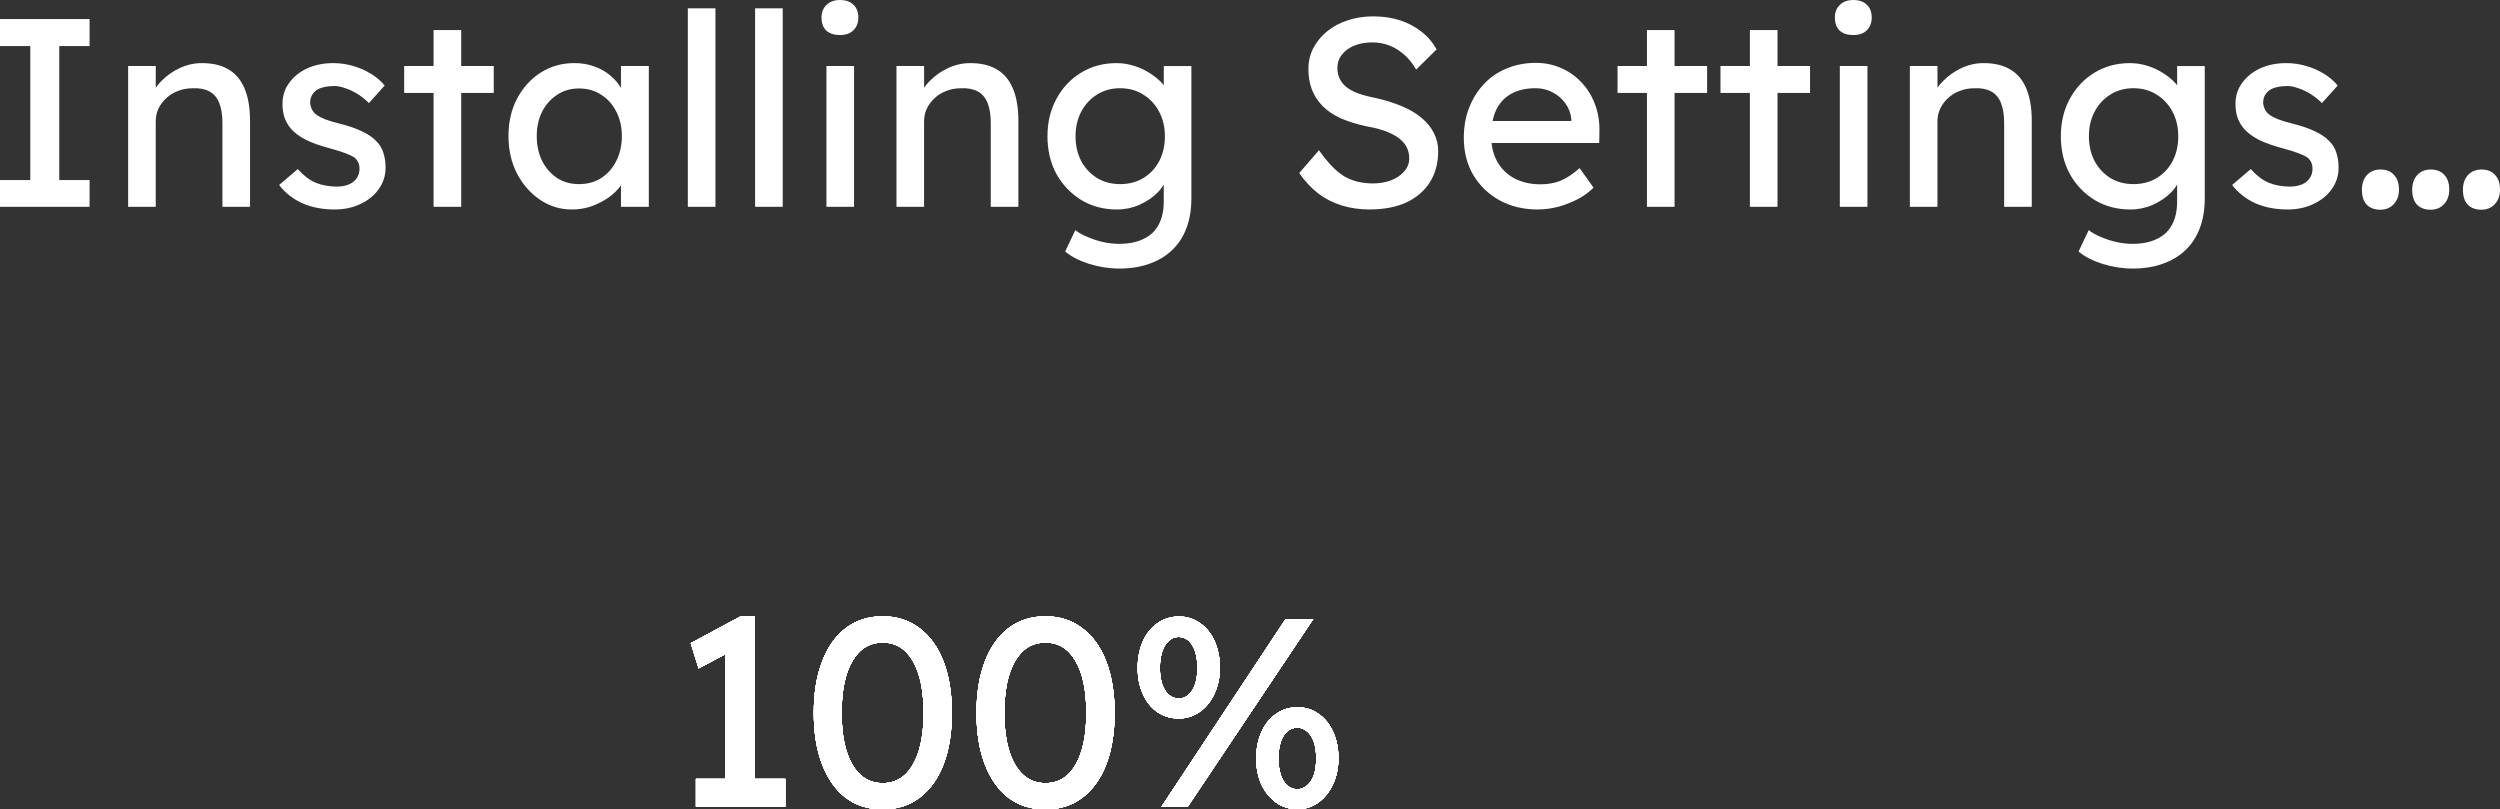 <svg version="1.1" xmlns="http://www.w3.org/2000/svg" xmlns:xlink="http://www.w3.org/1999/xlink" width="173.975" height="56.326" viewBox="0,0,173.975,56.326"><rect x="0" y="0" width="173.975" height="56.326" fill="#333333" stroke="none"/><g transform="translate(-153.013,-170.656)"><g data-paper-data="{&quot;isPaintingLayer&quot;:true}" fill="#ffffff" fill-rule="nonzero" stroke="none" stroke-width="1" stroke-linecap="square" stroke-linejoin="miter" stroke-miterlimit="10" stroke-dasharray="" stroke-dashoffset="0" style="mix-blend-mode: normal"><path d=""/><path d=""/><path d=""/><path d=""/><path d=""/><path d=""/><path d=""/><path d=""/><path d="M153.013,185.047v-1.859h2.109v-9.328h-2.109v-1.875h6.234v1.875h-2.109v9.328h2.109v1.859zM161.93,185.047v-9.797h1.922v2.016l-0.344,0.219c0.125,-0.427 0.37,-0.823 0.734,-1.188c0.365,-0.375 0.792,-0.677 1.281,-0.906c0.5,-0.229 1.01,-0.344 1.531,-0.344c0.75,0 1.37,0.146 1.859,0.438c0.5,0.292 0.875,0.74 1.125,1.344c0.25,0.594 0.375,1.344 0.375,2.25v5.969h-1.922v-5.844c0,-0.552 -0.073,-1.01 -0.219,-1.375c-0.146,-0.375 -0.375,-0.646 -0.688,-0.812c-0.312,-0.167 -0.698,-0.24 -1.156,-0.219c-0.375,0 -0.719,0.062 -1.031,0.188c-0.312,0.115 -0.583,0.281 -0.812,0.5c-0.229,0.208 -0.411,0.453 -0.547,0.734c-0.125,0.271 -0.188,0.568 -0.188,0.891v5.938h-0.953c-0.156,0 -0.318,0 -0.484,0c-0.167,0 -0.328,0 -0.484,0zM176.297,185.234c-0.823,0 -1.562,-0.141 -2.219,-0.422c-0.656,-0.292 -1.203,-0.719 -1.641,-1.281l1.297,-1.109c0.375,0.427 0.781,0.74 1.219,0.938c0.448,0.188 0.953,0.281 1.516,0.281c0.219,0 0.422,-0.026 0.609,-0.078c0.198,-0.052 0.37,-0.135 0.516,-0.25c0.146,-0.115 0.255,-0.25 0.328,-0.406c0.073,-0.156 0.109,-0.328 0.109,-0.516c0,-0.323 -0.12,-0.583 -0.359,-0.781c-0.125,-0.083 -0.323,-0.177 -0.594,-0.281c-0.26,-0.104 -0.604,-0.214 -1.031,-0.328c-0.719,-0.188 -1.307,-0.396 -1.766,-0.625c-0.458,-0.24 -0.812,-0.51 -1.062,-0.812c-0.188,-0.24 -0.328,-0.495 -0.422,-0.766c-0.083,-0.281 -0.125,-0.594 -0.125,-0.938c0,-0.406 0.089,-0.781 0.266,-1.125c0.188,-0.344 0.438,-0.641 0.75,-0.891c0.323,-0.26 0.698,-0.458 1.125,-0.594c0.427,-0.135 0.885,-0.203 1.375,-0.203c0.458,0 0.911,0.062 1.359,0.188c0.458,0.125 0.88,0.307 1.266,0.547c0.385,0.229 0.708,0.505 0.969,0.828l-1.094,1.219c-0.24,-0.24 -0.5,-0.448 -0.781,-0.625c-0.281,-0.177 -0.568,-0.312 -0.859,-0.406c-0.281,-0.104 -0.536,-0.156 -0.766,-0.156c-0.26,0 -0.5,0.026 -0.719,0.078c-0.208,0.042 -0.385,0.115 -0.531,0.219c-0.135,0.094 -0.245,0.219 -0.328,0.375c-0.073,0.146 -0.109,0.312 -0.109,0.5c0.01,0.156 0.052,0.307 0.125,0.453c0.073,0.146 0.172,0.266 0.297,0.359c0.135,0.104 0.339,0.214 0.609,0.328c0.271,0.104 0.62,0.208 1.047,0.312c0.615,0.156 1.125,0.333 1.531,0.531c0.406,0.188 0.729,0.406 0.969,0.656c0.25,0.24 0.422,0.516 0.516,0.828c0.104,0.312 0.156,0.661 0.156,1.047c0,0.552 -0.161,1.052 -0.484,1.5c-0.312,0.438 -0.74,0.781 -1.281,1.031c-0.531,0.25 -1.125,0.375 -1.781,0.375zM183.186,185.047v-12.297h1.922v12.297zM181.139,177.125v-1.875h6.234v1.875zM192.804,185.234c-0.802,0 -1.536,-0.224 -2.203,-0.672c-0.667,-0.448 -1.203,-1.057 -1.609,-1.828c-0.396,-0.771 -0.594,-1.641 -0.594,-2.609c0,-0.99 0.203,-1.865 0.609,-2.625c0.406,-0.76 0.953,-1.359 1.641,-1.797c0.698,-0.438 1.474,-0.656 2.328,-0.656c0.51,0 0.974,0.078 1.391,0.234c0.427,0.146 0.797,0.354 1.109,0.625c0.323,0.26 0.583,0.568 0.781,0.922c0.208,0.344 0.339,0.714 0.391,1.109l-0.422,-0.141v-2.547h1.938v9.797h-1.938v-2.328l0.438,-0.141c-0.073,0.344 -0.224,0.677 -0.453,1c-0.229,0.312 -0.521,0.594 -0.875,0.844c-0.354,0.24 -0.745,0.438 -1.172,0.594c-0.427,0.146 -0.88,0.219 -1.359,0.219zM193.304,183.469c0.594,0 1.109,-0.141 1.547,-0.422c0.448,-0.292 0.797,-0.688 1.047,-1.188c0.26,-0.51 0.391,-1.089 0.391,-1.734c0,-0.635 -0.13,-1.203 -0.391,-1.703c-0.25,-0.5 -0.599,-0.891 -1.047,-1.172c-0.438,-0.292 -0.953,-0.438 -1.547,-0.438c-0.573,0 -1.078,0.146 -1.516,0.438c-0.438,0.281 -0.786,0.672 -1.047,1.172c-0.25,0.5 -0.375,1.068 -0.375,1.703c0,0.646 0.125,1.224 0.375,1.734c0.26,0.5 0.609,0.896 1.047,1.188c0.438,0.281 0.943,0.422 1.516,0.422zM200.879,185.047v-13.812h1.922v13.812zM205.561,185.047v-13.812h1.922v13.812zM210.525,185.047v-9.797h1.922v9.797zM211.463,173.094c-0.406,0 -0.724,-0.104 -0.953,-0.312c-0.219,-0.219 -0.328,-0.521 -0.328,-0.906c0,-0.365 0.115,-0.656 0.344,-0.875c0.229,-0.229 0.542,-0.344 0.938,-0.344c0.406,0 0.719,0.109 0.938,0.328c0.229,0.208 0.344,0.505 0.344,0.891c0,0.365 -0.115,0.661 -0.344,0.891c-0.229,0.219 -0.542,0.328 -0.938,0.328zM215.399,185.047v-9.797h1.922v2.016l-0.344,0.219c0.125,-0.427 0.37,-0.823 0.734,-1.188c0.365,-0.375 0.792,-0.677 1.281,-0.906c0.5,-0.229 1.01,-0.344 1.531,-0.344c0.75,0 1.37,0.146 1.859,0.438c0.5,0.292 0.875,0.74 1.125,1.344c0.25,0.594 0.375,1.344 0.375,2.25v5.969h-1.922v-5.844c0,-0.552 -0.073,-1.01 -0.219,-1.375c-0.146,-0.375 -0.375,-0.646 -0.688,-0.812c-0.312,-0.167 -0.698,-0.24 -1.156,-0.219c-0.375,0 -0.719,0.062 -1.031,0.188c-0.312,0.115 -0.583,0.281 -0.812,0.5c-0.229,0.208 -0.411,0.453 -0.547,0.734c-0.125,0.271 -0.188,0.568 -0.188,0.891v5.938h-0.953c-0.156,0 -0.318,0 -0.484,0c-0.167,0 -0.328,0 -0.484,0zM230.89,189.344c-0.698,0 -1.396,-0.109 -2.094,-0.328c-0.688,-0.219 -1.24,-0.505 -1.656,-0.859l0.703,-1.484c0.25,0.188 0.542,0.349 0.875,0.484c0.333,0.146 0.688,0.26 1.062,0.344c0.375,0.083 0.745,0.125 1.109,0.125c0.677,0 1.245,-0.115 1.703,-0.344c0.469,-0.219 0.818,-0.547 1.047,-0.984c0.24,-0.438 0.359,-0.979 0.359,-1.625v-1.875l0.203,0.125c-0.062,0.385 -0.266,0.755 -0.609,1.109c-0.344,0.354 -0.771,0.646 -1.281,0.875c-0.5,0.219 -1.021,0.328 -1.562,0.328c-0.927,0 -1.755,-0.219 -2.484,-0.656c-0.729,-0.448 -1.307,-1.052 -1.734,-1.812c-0.417,-0.771 -0.625,-1.646 -0.625,-2.625c0,-0.979 0.208,-1.849 0.625,-2.609c0.417,-0.771 0.984,-1.375 1.703,-1.812c0.729,-0.448 1.552,-0.672 2.469,-0.672c0.365,0 0.719,0.047 1.062,0.141c0.354,0.094 0.682,0.224 0.984,0.391c0.302,0.167 0.568,0.349 0.797,0.547c0.24,0.198 0.432,0.411 0.578,0.641c0.156,0.219 0.25,0.427 0.281,0.625l-0.406,0.156v-2.297h1.922v9.203c0,0.781 -0.115,1.474 -0.344,2.078c-0.229,0.604 -0.562,1.115 -1,1.531c-0.438,0.417 -0.969,0.734 -1.594,0.953c-0.615,0.219 -1.312,0.328 -2.094,0.328zM230.953,183.469c0.615,0 1.156,-0.141 1.625,-0.422c0.479,-0.292 0.849,-0.688 1.109,-1.188c0.26,-0.5 0.391,-1.073 0.391,-1.719c0,-0.646 -0.135,-1.219 -0.406,-1.719c-0.271,-0.51 -0.641,-0.906 -1.109,-1.188c-0.458,-0.292 -0.995,-0.438 -1.609,-0.438c-0.594,0 -1.125,0.146 -1.594,0.438c-0.469,0.292 -0.839,0.693 -1.109,1.203c-0.26,0.5 -0.391,1.068 -0.391,1.703c0,0.635 0.13,1.208 0.391,1.719c0.271,0.5 0.641,0.896 1.109,1.188c0.469,0.281 1,0.422 1.594,0.422zM248.347,185.234c-0.708,0 -1.365,-0.094 -1.969,-0.281c-0.604,-0.188 -1.151,-0.469 -1.641,-0.844c-0.49,-0.385 -0.927,-0.854 -1.312,-1.406l1.375,-1.594c0.615,0.875 1.198,1.479 1.75,1.812c0.562,0.333 1.229,0.5 2,0.5c0.469,0 0.896,-0.073 1.281,-0.219c0.385,-0.156 0.688,-0.365 0.906,-0.625c0.229,-0.26 0.344,-0.557 0.344,-0.891c0,-0.219 -0.036,-0.427 -0.109,-0.625c-0.073,-0.208 -0.188,-0.391 -0.344,-0.547c-0.156,-0.167 -0.354,-0.318 -0.594,-0.453c-0.24,-0.135 -0.521,-0.255 -0.844,-0.359c-0.323,-0.104 -0.698,-0.193 -1.125,-0.266c-0.667,-0.146 -1.25,-0.328 -1.75,-0.547c-0.5,-0.229 -0.917,-0.51 -1.25,-0.844c-0.333,-0.333 -0.583,-0.714 -0.75,-1.141c-0.167,-0.427 -0.25,-0.911 -0.25,-1.453c0,-0.521 0.115,-1.005 0.344,-1.453c0.24,-0.448 0.557,-0.833 0.953,-1.156c0.406,-0.333 0.88,-0.589 1.422,-0.766c0.552,-0.188 1.146,-0.281 1.781,-0.281c0.677,0 1.292,0.089 1.844,0.266c0.562,0.177 1.062,0.438 1.5,0.781c0.438,0.333 0.797,0.75 1.078,1.25l-1.422,1.406c-0.24,-0.417 -0.516,-0.76 -0.828,-1.031c-0.312,-0.281 -0.656,-0.495 -1.031,-0.641c-0.375,-0.146 -0.771,-0.219 -1.188,-0.219c-0.49,0 -0.917,0.078 -1.281,0.234c-0.354,0.146 -0.635,0.354 -0.844,0.625c-0.208,0.26 -0.312,0.573 -0.312,0.938c0,0.26 0.052,0.5 0.156,0.719c0.104,0.219 0.255,0.411 0.453,0.578c0.208,0.167 0.484,0.318 0.828,0.453c0.354,0.125 0.771,0.234 1.25,0.328c0.688,0.156 1.297,0.349 1.828,0.578c0.542,0.229 0.995,0.5 1.359,0.812c0.375,0.312 0.656,0.661 0.844,1.047c0.198,0.385 0.297,0.802 0.297,1.25c0,0.833 -0.193,1.557 -0.578,2.172c-0.385,0.604 -0.932,1.073 -1.641,1.406c-0.708,0.323 -1.552,0.484 -2.531,0.484zM260.035,185.234c-1,0 -1.891,-0.214 -2.672,-0.641c-0.771,-0.427 -1.38,-1.016 -1.828,-1.766c-0.438,-0.75 -0.656,-1.609 -0.656,-2.578c0,-0.771 0.125,-1.474 0.375,-2.109c0.25,-0.635 0.594,-1.182 1.031,-1.641c0.438,-0.469 0.964,-0.828 1.578,-1.078c0.625,-0.26 1.297,-0.391 2.016,-0.391c0.635,0 1.224,0.12 1.766,0.359c0.552,0.24 1.026,0.573 1.422,1c0.406,0.427 0.719,0.932 0.938,1.516c0.219,0.573 0.323,1.198 0.312,1.875l-0.016,0.828h-8l-0.438,-1.531h6.766l-0.266,0.312v-0.438c-0.042,-0.417 -0.182,-0.786 -0.422,-1.109c-0.229,-0.323 -0.526,-0.578 -0.891,-0.766c-0.365,-0.188 -0.755,-0.281 -1.172,-0.281c-0.677,0 -1.245,0.13 -1.703,0.391c-0.458,0.25 -0.807,0.625 -1.047,1.125c-0.229,0.49 -0.344,1.094 -0.344,1.812c0,0.677 0.141,1.271 0.422,1.781c0.281,0.5 0.682,0.891 1.203,1.172c0.531,0.271 1.135,0.406 1.812,0.406c0.49,0 0.943,-0.078 1.359,-0.234c0.417,-0.167 0.87,-0.464 1.359,-0.891l0.969,1.359c-0.302,0.302 -0.667,0.568 -1.094,0.797c-0.427,0.219 -0.88,0.396 -1.359,0.531c-0.479,0.125 -0.953,0.188 -1.422,0.188zM267.624,185.047v-12.297h1.922v12.297zM265.577,177.125v-1.875h6.234v1.875zM274.788,185.047v-12.297h1.922v12.297zM272.741,177.125v-1.875h6.234v1.875zM281.046,185.047v-9.797h1.922v9.797zM281.983,173.094c-0.406,0 -0.724,-0.104 -0.953,-0.312c-0.219,-0.219 -0.328,-0.521 -0.328,-0.906c0,-0.365 0.115,-0.656 0.344,-0.875c0.229,-0.229 0.542,-0.344 0.938,-0.344c0.406,0 0.719,0.109 0.938,0.328c0.229,0.208 0.344,0.505 0.344,0.891c0,0.365 -0.115,0.661 -0.344,0.891c-0.229,0.219 -0.542,0.328 -0.938,0.328zM285.92,185.047v-9.797h1.922v2.016l-0.344,0.219c0.125,-0.427 0.37,-0.823 0.734,-1.188c0.365,-0.375 0.792,-0.677 1.281,-0.906c0.5,-0.229 1.01,-0.344 1.531,-0.344c0.75,0 1.37,0.146 1.859,0.438c0.5,0.292 0.875,0.74 1.125,1.344c0.25,0.594 0.375,1.344 0.375,2.25v5.969h-1.922v-5.844c0,-0.552 -0.073,-1.01 -0.219,-1.375c-0.146,-0.375 -0.375,-0.646 -0.688,-0.812c-0.312,-0.167 -0.698,-0.24 -1.156,-0.219c-0.375,0 -0.719,0.062 -1.031,0.188c-0.312,0.115 -0.583,0.281 -0.812,0.5c-0.229,0.208 -0.411,0.453 -0.547,0.734c-0.125,0.271 -0.188,0.568 -0.188,0.891v5.938h-0.953c-0.156,0 -0.318,0 -0.484,0c-0.167,0 -0.328,0 -0.484,0zM301.411,189.344c-0.698,0 -1.396,-0.109 -2.094,-0.328c-0.688,-0.219 -1.24,-0.505 -1.656,-0.859l0.703,-1.484c0.25,0.188 0.542,0.349 0.875,0.484c0.333,0.146 0.688,0.26 1.062,0.344c0.375,0.083 0.745,0.125 1.109,0.125c0.677,0 1.245,-0.115 1.703,-0.344c0.469,-0.219 0.818,-0.547 1.047,-0.984c0.24,-0.438 0.359,-0.979 0.359,-1.625v-1.875l0.203,0.125c-0.062,0.385 -0.266,0.755 -0.609,1.109c-0.344,0.354 -0.771,0.646 -1.281,0.875c-0.5,0.219 -1.021,0.328 -1.562,0.328c-0.927,0 -1.755,-0.219 -2.484,-0.656c-0.729,-0.448 -1.307,-1.052 -1.734,-1.812c-0.417,-0.771 -0.625,-1.646 -0.625,-2.625c0,-0.979 0.208,-1.849 0.625,-2.609c0.417,-0.771 0.984,-1.375 1.703,-1.812c0.729,-0.448 1.552,-0.672 2.469,-0.672c0.365,0 0.719,0.047 1.062,0.141c0.354,0.094 0.682,0.224 0.984,0.391c0.302,0.167 0.568,0.349 0.797,0.547c0.24,0.198 0.432,0.411 0.578,0.641c0.156,0.219 0.25,0.427 0.281,0.625l-0.406,0.156v-2.297h1.922v9.203c0,0.781 -0.115,1.474 -0.344,2.078c-0.229,0.604 -0.562,1.115 -1,1.531c-0.438,0.417 -0.969,0.734 -1.594,0.953c-0.615,0.219 -1.312,0.328 -2.094,0.328zM301.473,183.469c0.615,0 1.156,-0.141 1.625,-0.422c0.479,-0.292 0.849,-0.688 1.109,-1.188c0.26,-0.5 0.391,-1.073 0.391,-1.719c0,-0.646 -0.135,-1.219 -0.406,-1.719c-0.271,-0.51 -0.641,-0.906 -1.109,-1.188c-0.458,-0.292 -0.995,-0.438 -1.609,-0.438c-0.594,0 -1.125,0.146 -1.594,0.438c-0.469,0.292 -0.839,0.693 -1.109,1.203c-0.26,0.5 -0.391,1.068 -0.391,1.703c0,0.635 0.13,1.208 0.391,1.719c0.271,0.5 0.641,0.896 1.109,1.188c0.469,0.281 1,0.422 1.594,0.422zM312.207,185.234c-0.823,0 -1.562,-0.141 -2.219,-0.422c-0.656,-0.292 -1.203,-0.719 -1.641,-1.281l1.297,-1.109c0.375,0.427 0.781,0.74 1.219,0.938c0.448,0.188 0.953,0.281 1.516,0.281c0.219,0 0.422,-0.026 0.609,-0.078c0.198,-0.052 0.37,-0.135 0.516,-0.25c0.146,-0.115 0.255,-0.25 0.328,-0.406c0.073,-0.156 0.109,-0.328 0.109,-0.516c0,-0.323 -0.12,-0.583 -0.359,-0.781c-0.125,-0.083 -0.323,-0.177 -0.594,-0.281c-0.26,-0.104 -0.604,-0.214 -1.031,-0.328c-0.719,-0.188 -1.307,-0.396 -1.766,-0.625c-0.458,-0.24 -0.812,-0.51 -1.062,-0.812c-0.188,-0.24 -0.328,-0.495 -0.422,-0.766c-0.083,-0.281 -0.125,-0.594 -0.125,-0.938c0,-0.406 0.089,-0.781 0.266,-1.125c0.188,-0.344 0.438,-0.641 0.75,-0.891c0.323,-0.26 0.698,-0.458 1.125,-0.594c0.427,-0.135 0.885,-0.203 1.375,-0.203c0.458,0 0.911,0.062 1.359,0.188c0.458,0.125 0.88,0.307 1.266,0.547c0.385,0.229 0.708,0.505 0.969,0.828l-1.094,1.219c-0.24,-0.24 -0.5,-0.448 -0.781,-0.625c-0.281,-0.177 -0.568,-0.312 -0.859,-0.406c-0.281,-0.104 -0.536,-0.156 -0.766,-0.156c-0.26,0 -0.5,0.026 -0.719,0.078c-0.208,0.042 -0.385,0.115 -0.531,0.219c-0.135,0.094 -0.245,0.219 -0.328,0.375c-0.073,0.146 -0.109,0.312 -0.109,0.5c0.01,0.156 0.052,0.307 0.125,0.453c0.073,0.146 0.172,0.266 0.297,0.359c0.135,0.104 0.339,0.214 0.609,0.328c0.271,0.104 0.62,0.208 1.047,0.312c0.615,0.156 1.125,0.333 1.531,0.531c0.406,0.188 0.729,0.406 0.969,0.656c0.25,0.24 0.422,0.516 0.516,0.828c0.104,0.312 0.156,0.661 0.156,1.047c0,0.552 -0.161,1.052 -0.484,1.5c-0.312,0.438 -0.74,0.781 -1.281,1.031c-0.531,0.25 -1.125,0.375 -1.781,0.375zM318.659,185.25c-0.406,0 -0.724,-0.12 -0.953,-0.359c-0.219,-0.24 -0.328,-0.583 -0.328,-1.031c0,-0.417 0.115,-0.755 0.344,-1.016c0.24,-0.26 0.552,-0.391 0.938,-0.391c0.417,0 0.734,0.125 0.953,0.375c0.229,0.24 0.344,0.583 0.344,1.031c0,0.406 -0.12,0.74 -0.359,1c-0.24,0.26 -0.552,0.391 -0.938,0.391zM322.159,185.25c-0.406,0 -0.724,-0.12 -0.953,-0.359c-0.219,-0.24 -0.328,-0.583 -0.328,-1.031c0,-0.417 0.115,-0.755 0.344,-1.016c0.24,-0.26 0.552,-0.391 0.938,-0.391c0.417,0 0.734,0.125 0.953,0.375c0.229,0.24 0.344,0.583 0.344,1.031c0,0.406 -0.12,0.74 -0.359,1c-0.24,0.26 -0.552,0.391 -0.938,0.391zM325.69,185.25c-0.406,0 -0.724,-0.12 -0.953,-0.359c-0.219,-0.24 -0.328,-0.583 -0.328,-1.031c0,-0.417 0.115,-0.755 0.344,-1.016c0.24,-0.26 0.552,-0.391 0.938,-0.391c0.417,0 0.734,0.125 0.953,0.375c0.229,0.24 0.344,0.583 0.344,1.031c0,0.406 -0.12,0.74 -0.359,1c-0.24,0.26 -0.552,0.391 -0.938,0.391z"/><path d=""/><path d=""/><path d=""/><path d=""/><path d=""/><path d=""/><path d="M203.504,225.873v-10.594l0.688,0.531l-2.562,1.359l-0.547,-1.75l3.484,-1.875h0.969v12.328zM201.442,226.795v-1.938h6.219v1.938zM214.442,226.982c-1,0 -1.859,-0.271 -2.578,-0.812c-0.708,-0.552 -1.255,-1.328 -1.641,-2.328c-0.385,-1 -0.578,-2.193 -0.578,-3.578c0,-1.375 0.193,-2.562 0.578,-3.562c0.385,-1.01 0.932,-1.786 1.641,-2.328c0.719,-0.552 1.578,-0.828 2.578,-0.828c0.99,0 1.844,0.276 2.562,0.828c0.729,0.542 1.286,1.318 1.672,2.328c0.385,1 0.578,2.188 0.578,3.562c0,1.385 -0.193,2.578 -0.578,3.578c-0.385,1 -0.943,1.776 -1.672,2.328c-0.719,0.542 -1.573,0.812 -2.562,0.812zM214.442,225.154c0.906,0 1.604,-0.427 2.094,-1.281c0.5,-0.854 0.75,-2.057 0.75,-3.609c0,-1.552 -0.25,-2.755 -0.75,-3.609c-0.49,-0.854 -1.188,-1.281 -2.094,-1.281c-0.906,0 -1.609,0.427 -2.109,1.281c-0.5,0.854 -0.75,2.057 -0.75,3.609c0,1.552 0.25,2.755 0.75,3.609c0.5,0.854 1.203,1.281 2.109,1.281zM225.766,226.982c-1,0 -1.859,-0.271 -2.578,-0.812c-0.708,-0.552 -1.255,-1.328 -1.641,-2.328c-0.385,-1 -0.578,-2.193 -0.578,-3.578c0,-1.375 0.193,-2.562 0.578,-3.562c0.385,-1.01 0.932,-1.786 1.641,-2.328c0.719,-0.552 1.578,-0.828 2.578,-0.828c0.99,0 1.844,0.276 2.562,0.828c0.729,0.542 1.286,1.318 1.672,2.328c0.385,1 0.578,2.188 0.578,3.562c0,1.385 -0.193,2.578 -0.578,3.578c-0.385,1 -0.943,1.776 -1.672,2.328c-0.719,0.542 -1.573,0.812 -2.562,0.812zM225.766,225.154c0.906,0 1.604,-0.427 2.094,-1.281c0.5,-0.854 0.75,-2.057 0.75,-3.609c0,-1.552 -0.25,-2.755 -0.75,-3.609c-0.49,-0.854 -1.188,-1.281 -2.094,-1.281c-0.906,0 -1.609,0.427 -2.109,1.281c-0.5,0.854 -0.75,2.057 -0.75,3.609c0,1.552 0.25,2.755 0.75,3.609c0.5,0.854 1.203,1.281 2.109,1.281zM233.84,226.795l8.641,-13.062h1.922l-8.734,13.062zM235.028,220.654c-0.552,0 -1.047,-0.151 -1.484,-0.453c-0.427,-0.302 -0.76,-0.719 -1,-1.25c-0.24,-0.531 -0.359,-1.135 -0.359,-1.812c0,-0.688 0.12,-1.302 0.359,-1.844c0.24,-0.542 0.578,-0.964 1.016,-1.266c0.438,-0.312 0.938,-0.469 1.5,-0.469c0.552,0 1.042,0.156 1.469,0.469c0.438,0.302 0.776,0.724 1.016,1.266c0.24,0.542 0.359,1.156 0.359,1.844c0,0.656 -0.125,1.25 -0.375,1.781c-0.24,0.531 -0.578,0.953 -1.016,1.266c-0.438,0.312 -0.932,0.469 -1.484,0.469zM235.059,219.264c0.26,0 0.484,-0.089 0.672,-0.266c0.198,-0.177 0.349,-0.422 0.453,-0.734c0.104,-0.323 0.156,-0.698 0.156,-1.125c0,-0.438 -0.052,-0.818 -0.156,-1.141c-0.104,-0.323 -0.255,-0.573 -0.453,-0.75c-0.188,-0.177 -0.422,-0.266 -0.703,-0.266c-0.26,0 -0.49,0.094 -0.688,0.281c-0.198,0.177 -0.349,0.427 -0.453,0.75c-0.104,0.312 -0.156,0.688 -0.156,1.125c0,0.427 0.052,0.802 0.156,1.125c0.104,0.312 0.255,0.557 0.453,0.734c0.198,0.177 0.438,0.266 0.719,0.266zM243.294,226.967c-0.552,0 -1.047,-0.156 -1.484,-0.469c-0.427,-0.312 -0.766,-0.729 -1.016,-1.25c-0.24,-0.531 -0.359,-1.135 -0.359,-1.812c0,-0.688 0.12,-1.297 0.359,-1.828c0.24,-0.542 0.578,-0.964 1.016,-1.266c0.438,-0.312 0.932,-0.469 1.484,-0.469c0.562,0 1.057,0.156 1.484,0.469c0.438,0.302 0.776,0.724 1.016,1.266c0.24,0.531 0.359,1.141 0.359,1.828c0,0.656 -0.125,1.255 -0.375,1.797c-0.25,0.531 -0.589,0.953 -1.016,1.266c-0.427,0.312 -0.917,0.469 -1.469,0.469zM243.294,225.576c0.26,0 0.49,-0.089 0.688,-0.266c0.208,-0.177 0.365,-0.422 0.469,-0.734c0.104,-0.323 0.156,-0.703 0.156,-1.141c0,-0.438 -0.052,-0.812 -0.156,-1.125c-0.104,-0.323 -0.26,-0.573 -0.469,-0.75c-0.198,-0.177 -0.427,-0.266 -0.688,-0.266c-0.271,0 -0.505,0.089 -0.703,0.266c-0.198,0.167 -0.349,0.411 -0.453,0.734c-0.104,0.323 -0.156,0.703 -0.156,1.141c0,0.438 0.052,0.818 0.156,1.141c0.104,0.312 0.255,0.557 0.453,0.734c0.198,0.177 0.432,0.266 0.703,0.266z"/><path d="M203.504,225.873v-10.594l0.688,0.531l-2.562,1.359l-0.547,-1.75l3.484,-1.875h0.969v12.328zM201.442,226.795v-1.938h6.219v1.938zM214.442,226.982c-1,0 -1.859,-0.271 -2.578,-0.812c-0.708,-0.552 -1.255,-1.328 -1.641,-2.328c-0.385,-1 -0.578,-2.193 -0.578,-3.578c0,-1.375 0.193,-2.562 0.578,-3.562c0.385,-1.01 0.932,-1.786 1.641,-2.328c0.719,-0.552 1.578,-0.828 2.578,-0.828c0.99,0 1.844,0.276 2.562,0.828c0.729,0.542 1.286,1.318 1.672,2.328c0.385,1 0.578,2.188 0.578,3.562c0,1.385 -0.193,2.578 -0.578,3.578c-0.385,1 -0.943,1.776 -1.672,2.328c-0.719,0.542 -1.573,0.812 -2.562,0.812zM214.442,225.154c0.906,0 1.604,-0.427 2.094,-1.281c0.5,-0.854 0.75,-2.057 0.75,-3.609c0,-1.552 -0.25,-2.755 -0.75,-3.609c-0.49,-0.854 -1.188,-1.281 -2.094,-1.281c-0.906,0 -1.609,0.427 -2.109,1.281c-0.5,0.854 -0.75,2.057 -0.75,3.609c0,1.552 0.25,2.755 0.75,3.609c0.5,0.854 1.203,1.281 2.109,1.281zM225.766,226.982c-1,0 -1.859,-0.271 -2.578,-0.812c-0.708,-0.552 -1.255,-1.328 -1.641,-2.328c-0.385,-1 -0.578,-2.193 -0.578,-3.578c0,-1.375 0.193,-2.562 0.578,-3.562c0.385,-1.01 0.932,-1.786 1.641,-2.328c0.719,-0.552 1.578,-0.828 2.578,-0.828c0.99,0 1.844,0.276 2.562,0.828c0.729,0.542 1.286,1.318 1.672,2.328c0.385,1 0.578,2.188 0.578,3.562c0,1.385 -0.193,2.578 -0.578,3.578c-0.385,1 -0.943,1.776 -1.672,2.328c-0.719,0.542 -1.573,0.812 -2.562,0.812zM225.766,225.154c0.906,0 1.604,-0.427 2.094,-1.281c0.5,-0.854 0.75,-2.057 0.75,-3.609c0,-1.552 -0.25,-2.755 -0.75,-3.609c-0.49,-0.854 -1.188,-1.281 -2.094,-1.281c-0.906,0 -1.609,0.427 -2.109,1.281c-0.5,0.854 -0.75,2.057 -0.75,3.609c0,1.552 0.25,2.755 0.75,3.609c0.5,0.854 1.203,1.281 2.109,1.281zM233.84,226.795l8.641,-13.062h1.922l-8.734,13.062zM235.028,220.654c-0.552,0 -1.047,-0.151 -1.484,-0.453c-0.427,-0.302 -0.76,-0.719 -1,-1.25c-0.24,-0.531 -0.359,-1.135 -0.359,-1.812c0,-0.688 0.12,-1.302 0.359,-1.844c0.24,-0.542 0.578,-0.964 1.016,-1.266c0.438,-0.312 0.938,-0.469 1.5,-0.469c0.552,0 1.042,0.156 1.469,0.469c0.438,0.302 0.776,0.724 1.016,1.266c0.24,0.542 0.359,1.156 0.359,1.844c0,0.656 -0.125,1.25 -0.375,1.781c-0.24,0.531 -0.578,0.953 -1.016,1.266c-0.438,0.312 -0.932,0.469 -1.484,0.469zM235.059,219.264c0.26,0 0.484,-0.089 0.672,-0.266c0.198,-0.177 0.349,-0.422 0.453,-0.734c0.104,-0.323 0.156,-0.698 0.156,-1.125c0,-0.438 -0.052,-0.818 -0.156,-1.141c-0.104,-0.323 -0.255,-0.573 -0.453,-0.75c-0.188,-0.177 -0.422,-0.266 -0.703,-0.266c-0.26,0 -0.49,0.094 -0.688,0.281c-0.198,0.177 -0.349,0.427 -0.453,0.75c-0.104,0.312 -0.156,0.688 -0.156,1.125c0,0.427 0.052,0.802 0.156,1.125c0.104,0.312 0.255,0.557 0.453,0.734c0.198,0.177 0.438,0.266 0.719,0.266zM243.294,226.967c-0.552,0 -1.047,-0.156 -1.484,-0.469c-0.427,-0.312 -0.766,-0.729 -1.016,-1.25c-0.24,-0.531 -0.359,-1.135 -0.359,-1.812c0,-0.688 0.12,-1.297 0.359,-1.828c0.24,-0.542 0.578,-0.964 1.016,-1.266c0.438,-0.312 0.932,-0.469 1.484,-0.469c0.562,0 1.057,0.156 1.484,0.469c0.438,0.302 0.776,0.724 1.016,1.266c0.24,0.531 0.359,1.141 0.359,1.828c0,0.656 -0.125,1.255 -0.375,1.797c-0.25,0.531 -0.589,0.953 -1.016,1.266c-0.427,0.312 -0.917,0.469 -1.469,0.469zM243.294,225.576c0.26,0 0.49,-0.089 0.688,-0.266c0.208,-0.177 0.365,-0.422 0.469,-0.734c0.104,-0.323 0.156,-0.703 0.156,-1.141c0,-0.438 -0.052,-0.812 -0.156,-1.125c-0.104,-0.323 -0.26,-0.573 -0.469,-0.75c-0.198,-0.177 -0.427,-0.266 -0.688,-0.266c-0.271,0 -0.505,0.089 -0.703,0.266c-0.198,0.167 -0.349,0.411 -0.453,0.734c-0.104,0.323 -0.156,0.703 -0.156,1.141c0,0.438 0.052,0.818 0.156,1.141c0.104,0.312 0.255,0.557 0.453,0.734c0.198,0.177 0.432,0.266 0.703,0.266z"/><path d="M203.504,225.873v-10.594l0.688,0.531l-2.562,1.359l-0.547,-1.75l3.484,-1.875h0.969v12.328zM201.442,226.795v-1.938h6.219v1.938zM214.442,226.982c-1,0 -1.859,-0.271 -2.578,-0.812c-0.708,-0.552 -1.255,-1.328 -1.641,-2.328c-0.385,-1 -0.578,-2.193 -0.578,-3.578c0,-1.375 0.193,-2.562 0.578,-3.562c0.385,-1.01 0.932,-1.786 1.641,-2.328c0.719,-0.552 1.578,-0.828 2.578,-0.828c0.99,0 1.844,0.276 2.562,0.828c0.729,0.542 1.286,1.318 1.672,2.328c0.385,1 0.578,2.188 0.578,3.562c0,1.385 -0.193,2.578 -0.578,3.578c-0.385,1 -0.943,1.776 -1.672,2.328c-0.719,0.542 -1.573,0.812 -2.562,0.812zM214.442,225.154c0.906,0 1.604,-0.427 2.094,-1.281c0.5,-0.854 0.75,-2.057 0.75,-3.609c0,-1.552 -0.25,-2.755 -0.75,-3.609c-0.49,-0.854 -1.188,-1.281 -2.094,-1.281c-0.906,0 -1.609,0.427 -2.109,1.281c-0.5,0.854 -0.75,2.057 -0.75,3.609c0,1.552 0.25,2.755 0.75,3.609c0.5,0.854 1.203,1.281 2.109,1.281zM225.766,226.982c-1,0 -1.859,-0.271 -2.578,-0.812c-0.708,-0.552 -1.255,-1.328 -1.641,-2.328c-0.385,-1 -0.578,-2.193 -0.578,-3.578c0,-1.375 0.193,-2.562 0.578,-3.562c0.385,-1.01 0.932,-1.786 1.641,-2.328c0.719,-0.552 1.578,-0.828 2.578,-0.828c0.99,0 1.844,0.276 2.562,0.828c0.729,0.542 1.286,1.318 1.672,2.328c0.385,1 0.578,2.188 0.578,3.562c0,1.385 -0.193,2.578 -0.578,3.578c-0.385,1 -0.943,1.776 -1.672,2.328c-0.719,0.542 -1.573,0.812 -2.562,0.812zM225.766,225.154c0.906,0 1.604,-0.427 2.094,-1.281c0.5,-0.854 0.75,-2.057 0.75,-3.609c0,-1.552 -0.25,-2.755 -0.75,-3.609c-0.49,-0.854 -1.188,-1.281 -2.094,-1.281c-0.906,0 -1.609,0.427 -2.109,1.281c-0.5,0.854 -0.75,2.057 -0.75,3.609c0,1.552 0.25,2.755 0.75,3.609c0.5,0.854 1.203,1.281 2.109,1.281zM233.84,226.795l8.641,-13.062h1.922l-8.734,13.062zM235.028,220.654c-0.552,0 -1.047,-0.151 -1.484,-0.453c-0.427,-0.302 -0.76,-0.719 -1,-1.25c-0.24,-0.531 -0.359,-1.135 -0.359,-1.812c0,-0.688 0.12,-1.302 0.359,-1.844c0.24,-0.542 0.578,-0.964 1.016,-1.266c0.438,-0.312 0.938,-0.469 1.5,-0.469c0.552,0 1.042,0.156 1.469,0.469c0.438,0.302 0.776,0.724 1.016,1.266c0.24,0.542 0.359,1.156 0.359,1.844c0,0.656 -0.125,1.25 -0.375,1.781c-0.24,0.531 -0.578,0.953 -1.016,1.266c-0.438,0.312 -0.932,0.469 -1.484,0.469zM235.059,219.264c0.26,0 0.484,-0.089 0.672,-0.266c0.198,-0.177 0.349,-0.422 0.453,-0.734c0.104,-0.323 0.156,-0.698 0.156,-1.125c0,-0.438 -0.052,-0.818 -0.156,-1.141c-0.104,-0.323 -0.255,-0.573 -0.453,-0.75c-0.188,-0.177 -0.422,-0.266 -0.703,-0.266c-0.26,0 -0.49,0.094 -0.688,0.281c-0.198,0.177 -0.349,0.427 -0.453,0.75c-0.104,0.312 -0.156,0.688 -0.156,1.125c0,0.427 0.052,0.802 0.156,1.125c0.104,0.312 0.255,0.557 0.453,0.734c0.198,0.177 0.438,0.266 0.719,0.266zM243.294,226.967c-0.552,0 -1.047,-0.156 -1.484,-0.469c-0.427,-0.312 -0.766,-0.729 -1.016,-1.25c-0.24,-0.531 -0.359,-1.135 -0.359,-1.812c0,-0.688 0.12,-1.297 0.359,-1.828c0.24,-0.542 0.578,-0.964 1.016,-1.266c0.438,-0.312 0.932,-0.469 1.484,-0.469c0.562,0 1.057,0.156 1.484,0.469c0.438,0.302 0.776,0.724 1.016,1.266c0.24,0.531 0.359,1.141 0.359,1.828c0,0.656 -0.125,1.255 -0.375,1.797c-0.25,0.531 -0.589,0.953 -1.016,1.266c-0.427,0.312 -0.917,0.469 -1.469,0.469zM243.294,225.576c0.26,0 0.49,-0.089 0.688,-0.266c0.208,-0.177 0.365,-0.422 0.469,-0.734c0.104,-0.323 0.156,-0.703 0.156,-1.141c0,-0.438 -0.052,-0.812 -0.156,-1.125c-0.104,-0.323 -0.26,-0.573 -0.469,-0.75c-0.198,-0.177 -0.427,-0.266 -0.688,-0.266c-0.271,0 -0.505,0.089 -0.703,0.266c-0.198,0.167 -0.349,0.411 -0.453,0.734c-0.104,0.323 -0.156,0.703 -0.156,1.141c0,0.438 0.052,0.818 0.156,1.141c0.104,0.312 0.255,0.557 0.453,0.734c0.198,0.177 0.432,0.266 0.703,0.266z"/><path d="M203.504,225.873v-10.594l0.688,0.531l-2.562,1.359l-0.547,-1.75l3.484,-1.875h0.969v12.328zM201.442,226.795v-1.938h6.219v1.938zM214.442,226.982c-1,0 -1.859,-0.271 -2.578,-0.812c-0.708,-0.552 -1.255,-1.328 -1.641,-2.328c-0.385,-1 -0.578,-2.193 -0.578,-3.578c0,-1.375 0.193,-2.562 0.578,-3.562c0.385,-1.01 0.932,-1.786 1.641,-2.328c0.719,-0.552 1.578,-0.828 2.578,-0.828c0.99,0 1.844,0.276 2.562,0.828c0.729,0.542 1.286,1.318 1.672,2.328c0.385,1 0.578,2.188 0.578,3.562c0,1.385 -0.193,2.578 -0.578,3.578c-0.385,1 -0.943,1.776 -1.672,2.328c-0.719,0.542 -1.573,0.812 -2.562,0.812zM214.442,225.154c0.906,0 1.604,-0.427 2.094,-1.281c0.5,-0.854 0.75,-2.057 0.75,-3.609c0,-1.552 -0.25,-2.755 -0.75,-3.609c-0.49,-0.854 -1.188,-1.281 -2.094,-1.281c-0.906,0 -1.609,0.427 -2.109,1.281c-0.5,0.854 -0.75,2.057 -0.75,3.609c0,1.552 0.25,2.755 0.75,3.609c0.5,0.854 1.203,1.281 2.109,1.281zM225.766,226.982c-1,0 -1.859,-0.271 -2.578,-0.812c-0.708,-0.552 -1.255,-1.328 -1.641,-2.328c-0.385,-1 -0.578,-2.193 -0.578,-3.578c0,-1.375 0.193,-2.562 0.578,-3.562c0.385,-1.01 0.932,-1.786 1.641,-2.328c0.719,-0.552 1.578,-0.828 2.578,-0.828c0.99,0 1.844,0.276 2.562,0.828c0.729,0.542 1.286,1.318 1.672,2.328c0.385,1 0.578,2.188 0.578,3.562c0,1.385 -0.193,2.578 -0.578,3.578c-0.385,1 -0.943,1.776 -1.672,2.328c-0.719,0.542 -1.573,0.812 -2.562,0.812zM225.766,225.154c0.906,0 1.604,-0.427 2.094,-1.281c0.5,-0.854 0.75,-2.057 0.75,-3.609c0,-1.552 -0.25,-2.755 -0.75,-3.609c-0.49,-0.854 -1.188,-1.281 -2.094,-1.281c-0.906,0 -1.609,0.427 -2.109,1.281c-0.5,0.854 -0.75,2.057 -0.75,3.609c0,1.552 0.25,2.755 0.75,3.609c0.5,0.854 1.203,1.281 2.109,1.281zM233.84,226.795l8.641,-13.062h1.922l-8.734,13.062zM235.028,220.654c-0.552,0 -1.047,-0.151 -1.484,-0.453c-0.427,-0.302 -0.76,-0.719 -1,-1.25c-0.24,-0.531 -0.359,-1.135 -0.359,-1.812c0,-0.688 0.12,-1.302 0.359,-1.844c0.24,-0.542 0.578,-0.964 1.016,-1.266c0.438,-0.312 0.938,-0.469 1.5,-0.469c0.552,0 1.042,0.156 1.469,0.469c0.438,0.302 0.776,0.724 1.016,1.266c0.24,0.542 0.359,1.156 0.359,1.844c0,0.656 -0.125,1.25 -0.375,1.781c-0.24,0.531 -0.578,0.953 -1.016,1.266c-0.438,0.312 -0.932,0.469 -1.484,0.469zM235.059,219.264c0.26,0 0.484,-0.089 0.672,-0.266c0.198,-0.177 0.349,-0.422 0.453,-0.734c0.104,-0.323 0.156,-0.698 0.156,-1.125c0,-0.438 -0.052,-0.818 -0.156,-1.141c-0.104,-0.323 -0.255,-0.573 -0.453,-0.75c-0.188,-0.177 -0.422,-0.266 -0.703,-0.266c-0.26,0 -0.49,0.094 -0.688,0.281c-0.198,0.177 -0.349,0.427 -0.453,0.75c-0.104,0.312 -0.156,0.688 -0.156,1.125c0,0.427 0.052,0.802 0.156,1.125c0.104,0.312 0.255,0.557 0.453,0.734c0.198,0.177 0.438,0.266 0.719,0.266zM243.294,226.967c-0.552,0 -1.047,-0.156 -1.484,-0.469c-0.427,-0.312 -0.766,-0.729 -1.016,-1.25c-0.24,-0.531 -0.359,-1.135 -0.359,-1.812c0,-0.688 0.12,-1.297 0.359,-1.828c0.24,-0.542 0.578,-0.964 1.016,-1.266c0.438,-0.312 0.932,-0.469 1.484,-0.469c0.562,0 1.057,0.156 1.484,0.469c0.438,0.302 0.776,0.724 1.016,1.266c0.24,0.531 0.359,1.141 0.359,1.828c0,0.656 -0.125,1.255 -0.375,1.797c-0.25,0.531 -0.589,0.953 -1.016,1.266c-0.427,0.312 -0.917,0.469 -1.469,0.469zM243.294,225.576c0.26,0 0.49,-0.089 0.688,-0.266c0.208,-0.177 0.365,-0.422 0.469,-0.734c0.104,-0.323 0.156,-0.703 0.156,-1.141c0,-0.438 -0.052,-0.812 -0.156,-1.125c-0.104,-0.323 -0.26,-0.573 -0.469,-0.75c-0.198,-0.177 -0.427,-0.266 -0.688,-0.266c-0.271,0 -0.505,0.089 -0.703,0.266c-0.198,0.167 -0.349,0.411 -0.453,0.734c-0.104,0.323 -0.156,0.703 -0.156,1.141c0,0.438 0.052,0.818 0.156,1.141c0.104,0.312 0.255,0.557 0.453,0.734c0.198,0.177 0.432,0.266 0.703,0.266z"/><path d="M203.504,225.873v-10.594l0.688,0.531l-2.562,1.359l-0.547,-1.75l3.484,-1.875h0.969v12.328zM201.442,226.795v-1.938h6.219v1.938zM214.442,226.982c-1,0 -1.859,-0.271 -2.578,-0.812c-0.708,-0.552 -1.255,-1.328 -1.641,-2.328c-0.385,-1 -0.578,-2.193 -0.578,-3.578c0,-1.375 0.193,-2.562 0.578,-3.562c0.385,-1.01 0.932,-1.786 1.641,-2.328c0.719,-0.552 1.578,-0.828 2.578,-0.828c0.99,0 1.844,0.276 2.562,0.828c0.729,0.542 1.286,1.318 1.672,2.328c0.385,1 0.578,2.188 0.578,3.562c0,1.385 -0.193,2.578 -0.578,3.578c-0.385,1 -0.943,1.776 -1.672,2.328c-0.719,0.542 -1.573,0.812 -2.562,0.812zM214.442,225.154c0.906,0 1.604,-0.427 2.094,-1.281c0.5,-0.854 0.75,-2.057 0.75,-3.609c0,-1.552 -0.25,-2.755 -0.75,-3.609c-0.49,-0.854 -1.188,-1.281 -2.094,-1.281c-0.906,0 -1.609,0.427 -2.109,1.281c-0.5,0.854 -0.75,2.057 -0.75,3.609c0,1.552 0.25,2.755 0.75,3.609c0.5,0.854 1.203,1.281 2.109,1.281zM225.766,226.982c-1,0 -1.859,-0.271 -2.578,-0.812c-0.708,-0.552 -1.255,-1.328 -1.641,-2.328c-0.385,-1 -0.578,-2.193 -0.578,-3.578c0,-1.375 0.193,-2.562 0.578,-3.562c0.385,-1.01 0.932,-1.786 1.641,-2.328c0.719,-0.552 1.578,-0.828 2.578,-0.828c0.99,0 1.844,0.276 2.562,0.828c0.729,0.542 1.286,1.318 1.672,2.328c0.385,1 0.578,2.188 0.578,3.562c0,1.385 -0.193,2.578 -0.578,3.578c-0.385,1 -0.943,1.776 -1.672,2.328c-0.719,0.542 -1.573,0.812 -2.562,0.812zM225.766,225.154c0.906,0 1.604,-0.427 2.094,-1.281c0.5,-0.854 0.75,-2.057 0.75,-3.609c0,-1.552 -0.25,-2.755 -0.75,-3.609c-0.49,-0.854 -1.188,-1.281 -2.094,-1.281c-0.906,0 -1.609,0.427 -2.109,1.281c-0.5,0.854 -0.75,2.057 -0.75,3.609c0,1.552 0.25,2.755 0.75,3.609c0.5,0.854 1.203,1.281 2.109,1.281zM233.84,226.795l8.641,-13.062h1.922l-8.734,13.062zM235.028,220.654c-0.552,0 -1.047,-0.151 -1.484,-0.453c-0.427,-0.302 -0.76,-0.719 -1,-1.25c-0.24,-0.531 -0.359,-1.135 -0.359,-1.812c0,-0.688 0.12,-1.302 0.359,-1.844c0.24,-0.542 0.578,-0.964 1.016,-1.266c0.438,-0.312 0.938,-0.469 1.5,-0.469c0.552,0 1.042,0.156 1.469,0.469c0.438,0.302 0.776,0.724 1.016,1.266c0.24,0.542 0.359,1.156 0.359,1.844c0,0.656 -0.125,1.25 -0.375,1.781c-0.24,0.531 -0.578,0.953 -1.016,1.266c-0.438,0.312 -0.932,0.469 -1.484,0.469zM235.059,219.264c0.26,0 0.484,-0.089 0.672,-0.266c0.198,-0.177 0.349,-0.422 0.453,-0.734c0.104,-0.323 0.156,-0.698 0.156,-1.125c0,-0.438 -0.052,-0.818 -0.156,-1.141c-0.104,-0.323 -0.255,-0.573 -0.453,-0.75c-0.188,-0.177 -0.422,-0.266 -0.703,-0.266c-0.26,0 -0.49,0.094 -0.688,0.281c-0.198,0.177 -0.349,0.427 -0.453,0.75c-0.104,0.312 -0.156,0.688 -0.156,1.125c0,0.427 0.052,0.802 0.156,1.125c0.104,0.312 0.255,0.557 0.453,0.734c0.198,0.177 0.438,0.266 0.719,0.266zM243.294,226.967c-0.552,0 -1.047,-0.156 -1.484,-0.469c-0.427,-0.312 -0.766,-0.729 -1.016,-1.25c-0.24,-0.531 -0.359,-1.135 -0.359,-1.812c0,-0.688 0.12,-1.297 0.359,-1.828c0.24,-0.542 0.578,-0.964 1.016,-1.266c0.438,-0.312 0.932,-0.469 1.484,-0.469c0.562,0 1.057,0.156 1.484,0.469c0.438,0.302 0.776,0.724 1.016,1.266c0.24,0.531 0.359,1.141 0.359,1.828c0,0.656 -0.125,1.255 -0.375,1.797c-0.25,0.531 -0.589,0.953 -1.016,1.266c-0.427,0.312 -0.917,0.469 -1.469,0.469zM243.294,225.576c0.26,0 0.49,-0.089 0.688,-0.266c0.208,-0.177 0.365,-0.422 0.469,-0.734c0.104,-0.323 0.156,-0.703 0.156,-1.141c0,-0.438 -0.052,-0.812 -0.156,-1.125c-0.104,-0.323 -0.26,-0.573 -0.469,-0.75c-0.198,-0.177 -0.427,-0.266 -0.688,-0.266c-0.271,0 -0.505,0.089 -0.703,0.266c-0.198,0.167 -0.349,0.411 -0.453,0.734c-0.104,0.323 -0.156,0.703 -0.156,1.141c0,0.438 0.052,0.818 0.156,1.141c0.104,0.312 0.255,0.557 0.453,0.734c0.198,0.177 0.432,0.266 0.703,0.266z"/><path d="M203.504,225.873v-10.594l0.688,0.531l-2.562,1.359l-0.547,-1.75l3.484,-1.875h0.969v12.328zM201.442,226.795v-1.938h6.219v1.938zM214.442,226.982c-1,0 -1.859,-0.271 -2.578,-0.812c-0.708,-0.552 -1.255,-1.328 -1.641,-2.328c-0.385,-1 -0.578,-2.193 -0.578,-3.578c0,-1.375 0.193,-2.562 0.578,-3.562c0.385,-1.01 0.932,-1.786 1.641,-2.328c0.719,-0.552 1.578,-0.828 2.578,-0.828c0.99,0 1.844,0.276 2.562,0.828c0.729,0.542 1.286,1.318 1.672,2.328c0.385,1 0.578,2.188 0.578,3.562c0,1.385 -0.193,2.578 -0.578,3.578c-0.385,1 -0.943,1.776 -1.672,2.328c-0.719,0.542 -1.573,0.812 -2.562,0.812zM214.442,225.154c0.906,0 1.604,-0.427 2.094,-1.281c0.5,-0.854 0.75,-2.057 0.75,-3.609c0,-1.552 -0.25,-2.755 -0.75,-3.609c-0.49,-0.854 -1.188,-1.281 -2.094,-1.281c-0.906,0 -1.609,0.427 -2.109,1.281c-0.5,0.854 -0.75,2.057 -0.75,3.609c0,1.552 0.25,2.755 0.75,3.609c0.5,0.854 1.203,1.281 2.109,1.281zM225.766,226.982c-1,0 -1.859,-0.271 -2.578,-0.812c-0.708,-0.552 -1.255,-1.328 -1.641,-2.328c-0.385,-1 -0.578,-2.193 -0.578,-3.578c0,-1.375 0.193,-2.562 0.578,-3.562c0.385,-1.01 0.932,-1.786 1.641,-2.328c0.719,-0.552 1.578,-0.828 2.578,-0.828c0.99,0 1.844,0.276 2.562,0.828c0.729,0.542 1.286,1.318 1.672,2.328c0.385,1 0.578,2.188 0.578,3.562c0,1.385 -0.193,2.578 -0.578,3.578c-0.385,1 -0.943,1.776 -1.672,2.328c-0.719,0.542 -1.573,0.812 -2.562,0.812zM225.766,225.154c0.906,0 1.604,-0.427 2.094,-1.281c0.5,-0.854 0.75,-2.057 0.75,-3.609c0,-1.552 -0.25,-2.755 -0.75,-3.609c-0.49,-0.854 -1.188,-1.281 -2.094,-1.281c-0.906,0 -1.609,0.427 -2.109,1.281c-0.5,0.854 -0.75,2.057 -0.75,3.609c0,1.552 0.25,2.755 0.75,3.609c0.5,0.854 1.203,1.281 2.109,1.281zM233.84,226.795l8.641,-13.062h1.922l-8.734,13.062zM235.028,220.654c-0.552,0 -1.047,-0.151 -1.484,-0.453c-0.427,-0.302 -0.76,-0.719 -1,-1.25c-0.24,-0.531 -0.359,-1.135 -0.359,-1.812c0,-0.688 0.12,-1.302 0.359,-1.844c0.24,-0.542 0.578,-0.964 1.016,-1.266c0.438,-0.312 0.938,-0.469 1.5,-0.469c0.552,0 1.042,0.156 1.469,0.469c0.438,0.302 0.776,0.724 1.016,1.266c0.24,0.542 0.359,1.156 0.359,1.844c0,0.656 -0.125,1.25 -0.375,1.781c-0.24,0.531 -0.578,0.953 -1.016,1.266c-0.438,0.312 -0.932,0.469 -1.484,0.469zM235.059,219.264c0.26,0 0.484,-0.089 0.672,-0.266c0.198,-0.177 0.349,-0.422 0.453,-0.734c0.104,-0.323 0.156,-0.698 0.156,-1.125c0,-0.438 -0.052,-0.818 -0.156,-1.141c-0.104,-0.323 -0.255,-0.573 -0.453,-0.75c-0.188,-0.177 -0.422,-0.266 -0.703,-0.266c-0.26,0 -0.49,0.094 -0.688,0.281c-0.198,0.177 -0.349,0.427 -0.453,0.75c-0.104,0.312 -0.156,0.688 -0.156,1.125c0,0.427 0.052,0.802 0.156,1.125c0.104,0.312 0.255,0.557 0.453,0.734c0.198,0.177 0.438,0.266 0.719,0.266zM243.294,226.967c-0.552,0 -1.047,-0.156 -1.484,-0.469c-0.427,-0.312 -0.766,-0.729 -1.016,-1.25c-0.24,-0.531 -0.359,-1.135 -0.359,-1.812c0,-0.688 0.12,-1.297 0.359,-1.828c0.24,-0.542 0.578,-0.964 1.016,-1.266c0.438,-0.312 0.932,-0.469 1.484,-0.469c0.562,0 1.057,0.156 1.484,0.469c0.438,0.302 0.776,0.724 1.016,1.266c0.24,0.531 0.359,1.141 0.359,1.828c0,0.656 -0.125,1.255 -0.375,1.797c-0.25,0.531 -0.589,0.953 -1.016,1.266c-0.427,0.312 -0.917,0.469 -1.469,0.469zM243.294,225.576c0.26,0 0.49,-0.089 0.688,-0.266c0.208,-0.177 0.365,-0.422 0.469,-0.734c0.104,-0.323 0.156,-0.703 0.156,-1.141c0,-0.438 -0.052,-0.812 -0.156,-1.125c-0.104,-0.323 -0.26,-0.573 -0.469,-0.75c-0.198,-0.177 -0.427,-0.266 -0.688,-0.266c-0.271,0 -0.505,0.089 -0.703,0.266c-0.198,0.167 -0.349,0.411 -0.453,0.734c-0.104,0.323 -0.156,0.703 -0.156,1.141c0,0.438 0.052,0.818 0.156,1.141c0.104,0.312 0.255,0.557 0.453,0.734c0.198,0.177 0.432,0.266 0.703,0.266z"/><path d="M203.504,225.873v-10.594l0.688,0.531l-2.562,1.359l-0.547,-1.75l3.484,-1.875h0.969v12.328zM201.442,226.795v-1.938h6.219v1.938zM214.442,226.982c-1,0 -1.859,-0.271 -2.578,-0.812c-0.708,-0.552 -1.255,-1.328 -1.641,-2.328c-0.385,-1 -0.578,-2.193 -0.578,-3.578c0,-1.375 0.193,-2.562 0.578,-3.562c0.385,-1.01 0.932,-1.786 1.641,-2.328c0.719,-0.552 1.578,-0.828 2.578,-0.828c0.99,0 1.844,0.276 2.562,0.828c0.729,0.542 1.286,1.318 1.672,2.328c0.385,1 0.578,2.188 0.578,3.562c0,1.385 -0.193,2.578 -0.578,3.578c-0.385,1 -0.943,1.776 -1.672,2.328c-0.719,0.542 -1.573,0.812 -2.562,0.812zM214.442,225.154c0.906,0 1.604,-0.427 2.094,-1.281c0.5,-0.854 0.75,-2.057 0.75,-3.609c0,-1.552 -0.25,-2.755 -0.75,-3.609c-0.49,-0.854 -1.188,-1.281 -2.094,-1.281c-0.906,0 -1.609,0.427 -2.109,1.281c-0.5,0.854 -0.75,2.057 -0.75,3.609c0,1.552 0.25,2.755 0.75,3.609c0.5,0.854 1.203,1.281 2.109,1.281zM225.766,226.982c-1,0 -1.859,-0.271 -2.578,-0.812c-0.708,-0.552 -1.255,-1.328 -1.641,-2.328c-0.385,-1 -0.578,-2.193 -0.578,-3.578c0,-1.375 0.193,-2.562 0.578,-3.562c0.385,-1.01 0.932,-1.786 1.641,-2.328c0.719,-0.552 1.578,-0.828 2.578,-0.828c0.99,0 1.844,0.276 2.562,0.828c0.729,0.542 1.286,1.318 1.672,2.328c0.385,1 0.578,2.188 0.578,3.562c0,1.385 -0.193,2.578 -0.578,3.578c-0.385,1 -0.943,1.776 -1.672,2.328c-0.719,0.542 -1.573,0.812 -2.562,0.812zM225.766,225.154c0.906,0 1.604,-0.427 2.094,-1.281c0.5,-0.854 0.75,-2.057 0.75,-3.609c0,-1.552 -0.25,-2.755 -0.75,-3.609c-0.49,-0.854 -1.188,-1.281 -2.094,-1.281c-0.906,0 -1.609,0.427 -2.109,1.281c-0.5,0.854 -0.75,2.057 -0.75,3.609c0,1.552 0.25,2.755 0.75,3.609c0.5,0.854 1.203,1.281 2.109,1.281zM233.84,226.795l8.641,-13.062h1.922l-8.734,13.062zM235.028,220.654c-0.552,0 -1.047,-0.151 -1.484,-0.453c-0.427,-0.302 -0.76,-0.719 -1,-1.25c-0.24,-0.531 -0.359,-1.135 -0.359,-1.812c0,-0.688 0.12,-1.302 0.359,-1.844c0.24,-0.542 0.578,-0.964 1.016,-1.266c0.438,-0.312 0.938,-0.469 1.5,-0.469c0.552,0 1.042,0.156 1.469,0.469c0.438,0.302 0.776,0.724 1.016,1.266c0.24,0.542 0.359,1.156 0.359,1.844c0,0.656 -0.125,1.25 -0.375,1.781c-0.24,0.531 -0.578,0.953 -1.016,1.266c-0.438,0.312 -0.932,0.469 -1.484,0.469zM235.059,219.264c0.26,0 0.484,-0.089 0.672,-0.266c0.198,-0.177 0.349,-0.422 0.453,-0.734c0.104,-0.323 0.156,-0.698 0.156,-1.125c0,-0.438 -0.052,-0.818 -0.156,-1.141c-0.104,-0.323 -0.255,-0.573 -0.453,-0.75c-0.188,-0.177 -0.422,-0.266 -0.703,-0.266c-0.26,0 -0.49,0.094 -0.688,0.281c-0.198,0.177 -0.349,0.427 -0.453,0.75c-0.104,0.312 -0.156,0.688 -0.156,1.125c0,0.427 0.052,0.802 0.156,1.125c0.104,0.312 0.255,0.557 0.453,0.734c0.198,0.177 0.438,0.266 0.719,0.266zM243.294,226.967c-0.552,0 -1.047,-0.156 -1.484,-0.469c-0.427,-0.312 -0.766,-0.729 -1.016,-1.25c-0.24,-0.531 -0.359,-1.135 -0.359,-1.812c0,-0.688 0.12,-1.297 0.359,-1.828c0.24,-0.542 0.578,-0.964 1.016,-1.266c0.438,-0.312 0.932,-0.469 1.484,-0.469c0.562,0 1.057,0.156 1.484,0.469c0.438,0.302 0.776,0.724 1.016,1.266c0.24,0.531 0.359,1.141 0.359,1.828c0,0.656 -0.125,1.255 -0.375,1.797c-0.25,0.531 -0.589,0.953 -1.016,1.266c-0.427,0.312 -0.917,0.469 -1.469,0.469zM243.294,225.576c0.26,0 0.49,-0.089 0.688,-0.266c0.208,-0.177 0.365,-0.422 0.469,-0.734c0.104,-0.323 0.156,-0.703 0.156,-1.141c0,-0.438 -0.052,-0.812 -0.156,-1.125c-0.104,-0.323 -0.26,-0.573 -0.469,-0.75c-0.198,-0.177 -0.427,-0.266 -0.688,-0.266c-0.271,0 -0.505,0.089 -0.703,0.266c-0.198,0.167 -0.349,0.411 -0.453,0.734c-0.104,0.323 -0.156,0.703 -0.156,1.141c0,0.438 0.052,0.818 0.156,1.141c0.104,0.312 0.255,0.557 0.453,0.734c0.198,0.177 0.432,0.266 0.703,0.266z"/><path d="M203.504,225.873v-10.594l0.688,0.531l-2.562,1.359l-0.547,-1.75l3.484,-1.875h0.969v12.328zM201.442,226.795v-1.938h6.219v1.938zM214.442,226.982c-1,0 -1.859,-0.271 -2.578,-0.812c-0.708,-0.552 -1.255,-1.328 -1.641,-2.328c-0.385,-1 -0.578,-2.193 -0.578,-3.578c0,-1.375 0.193,-2.562 0.578,-3.562c0.385,-1.01 0.932,-1.786 1.641,-2.328c0.719,-0.552 1.578,-0.828 2.578,-0.828c0.99,0 1.844,0.276 2.562,0.828c0.729,0.542 1.286,1.318 1.672,2.328c0.385,1 0.578,2.188 0.578,3.562c0,1.385 -0.193,2.578 -0.578,3.578c-0.385,1 -0.943,1.776 -1.672,2.328c-0.719,0.542 -1.573,0.812 -2.562,0.812zM214.442,225.154c0.906,0 1.604,-0.427 2.094,-1.281c0.5,-0.854 0.75,-2.057 0.75,-3.609c0,-1.552 -0.25,-2.755 -0.75,-3.609c-0.49,-0.854 -1.188,-1.281 -2.094,-1.281c-0.906,0 -1.609,0.427 -2.109,1.281c-0.5,0.854 -0.75,2.057 -0.75,3.609c0,1.552 0.25,2.755 0.75,3.609c0.5,0.854 1.203,1.281 2.109,1.281zM225.766,226.982c-1,0 -1.859,-0.271 -2.578,-0.812c-0.708,-0.552 -1.255,-1.328 -1.641,-2.328c-0.385,-1 -0.578,-2.193 -0.578,-3.578c0,-1.375 0.193,-2.562 0.578,-3.562c0.385,-1.01 0.932,-1.786 1.641,-2.328c0.719,-0.552 1.578,-0.828 2.578,-0.828c0.99,0 1.844,0.276 2.562,0.828c0.729,0.542 1.286,1.318 1.672,2.328c0.385,1 0.578,2.188 0.578,3.562c0,1.385 -0.193,2.578 -0.578,3.578c-0.385,1 -0.943,1.776 -1.672,2.328c-0.719,0.542 -1.573,0.812 -2.562,0.812zM225.766,225.154c0.906,0 1.604,-0.427 2.094,-1.281c0.5,-0.854 0.75,-2.057 0.75,-3.609c0,-1.552 -0.25,-2.755 -0.75,-3.609c-0.49,-0.854 -1.188,-1.281 -2.094,-1.281c-0.906,0 -1.609,0.427 -2.109,1.281c-0.5,0.854 -0.75,2.057 -0.75,3.609c0,1.552 0.25,2.755 0.75,3.609c0.5,0.854 1.203,1.281 2.109,1.281zM233.84,226.795l8.641,-13.062h1.922l-8.734,13.062zM235.028,220.654c-0.552,0 -1.047,-0.151 -1.484,-0.453c-0.427,-0.302 -0.76,-0.719 -1,-1.25c-0.24,-0.531 -0.359,-1.135 -0.359,-1.812c0,-0.688 0.12,-1.302 0.359,-1.844c0.24,-0.542 0.578,-0.964 1.016,-1.266c0.438,-0.312 0.938,-0.469 1.5,-0.469c0.552,0 1.042,0.156 1.469,0.469c0.438,0.302 0.776,0.724 1.016,1.266c0.24,0.542 0.359,1.156 0.359,1.844c0,0.656 -0.125,1.25 -0.375,1.781c-0.24,0.531 -0.578,0.953 -1.016,1.266c-0.438,0.312 -0.932,0.469 -1.484,0.469zM235.059,219.264c0.26,0 0.484,-0.089 0.672,-0.266c0.198,-0.177 0.349,-0.422 0.453,-0.734c0.104,-0.323 0.156,-0.698 0.156,-1.125c0,-0.438 -0.052,-0.818 -0.156,-1.141c-0.104,-0.323 -0.255,-0.573 -0.453,-0.75c-0.188,-0.177 -0.422,-0.266 -0.703,-0.266c-0.26,0 -0.49,0.094 -0.688,0.281c-0.198,0.177 -0.349,0.427 -0.453,0.75c-0.104,0.312 -0.156,0.688 -0.156,1.125c0,0.427 0.052,0.802 0.156,1.125c0.104,0.312 0.255,0.557 0.453,0.734c0.198,0.177 0.438,0.266 0.719,0.266zM243.294,226.967c-0.552,0 -1.047,-0.156 -1.484,-0.469c-0.427,-0.312 -0.766,-0.729 -1.016,-1.25c-0.24,-0.531 -0.359,-1.135 -0.359,-1.812c0,-0.688 0.12,-1.297 0.359,-1.828c0.24,-0.542 0.578,-0.964 1.016,-1.266c0.438,-0.312 0.932,-0.469 1.484,-0.469c0.562,0 1.057,0.156 1.484,0.469c0.438,0.302 0.776,0.724 1.016,1.266c0.24,0.531 0.359,1.141 0.359,1.828c0,0.656 -0.125,1.255 -0.375,1.797c-0.25,0.531 -0.589,0.953 -1.016,1.266c-0.427,0.312 -0.917,0.469 -1.469,0.469zM243.294,225.576c0.26,0 0.49,-0.089 0.688,-0.266c0.208,-0.177 0.365,-0.422 0.469,-0.734c0.104,-0.323 0.156,-0.703 0.156,-1.141c0,-0.438 -0.052,-0.812 -0.156,-1.125c-0.104,-0.323 -0.26,-0.573 -0.469,-0.75c-0.198,-0.177 -0.427,-0.266 -0.688,-0.266c-0.271,0 -0.505,0.089 -0.703,0.266c-0.198,0.167 -0.349,0.411 -0.453,0.734c-0.104,0.323 -0.156,0.703 -0.156,1.141c0,0.438 0.052,0.818 0.156,1.141c0.104,0.312 0.255,0.557 0.453,0.734c0.198,0.177 0.432,0.266 0.703,0.266z"/><path d="M203.504,225.873v-10.594l0.688,0.531l-2.562,1.359l-0.547,-1.75l3.484,-1.875h0.969v12.328zM201.442,226.795v-1.938h6.219v1.938zM214.442,226.982c-1,0 -1.859,-0.271 -2.578,-0.812c-0.708,-0.552 -1.255,-1.328 -1.641,-2.328c-0.385,-1 -0.578,-2.193 -0.578,-3.578c0,-1.375 0.193,-2.562 0.578,-3.562c0.385,-1.01 0.932,-1.786 1.641,-2.328c0.719,-0.552 1.578,-0.828 2.578,-0.828c0.99,0 1.844,0.276 2.562,0.828c0.729,0.542 1.286,1.318 1.672,2.328c0.385,1 0.578,2.188 0.578,3.562c0,1.385 -0.193,2.578 -0.578,3.578c-0.385,1 -0.943,1.776 -1.672,2.328c-0.719,0.542 -1.573,0.812 -2.562,0.812zM214.442,225.154c0.906,0 1.604,-0.427 2.094,-1.281c0.5,-0.854 0.75,-2.057 0.75,-3.609c0,-1.552 -0.25,-2.755 -0.75,-3.609c-0.49,-0.854 -1.188,-1.281 -2.094,-1.281c-0.906,0 -1.609,0.427 -2.109,1.281c-0.5,0.854 -0.75,2.057 -0.75,3.609c0,1.552 0.25,2.755 0.75,3.609c0.5,0.854 1.203,1.281 2.109,1.281zM225.766,226.982c-1,0 -1.859,-0.271 -2.578,-0.812c-0.708,-0.552 -1.255,-1.328 -1.641,-2.328c-0.385,-1 -0.578,-2.193 -0.578,-3.578c0,-1.375 0.193,-2.562 0.578,-3.562c0.385,-1.01 0.932,-1.786 1.641,-2.328c0.719,-0.552 1.578,-0.828 2.578,-0.828c0.99,0 1.844,0.276 2.562,0.828c0.729,0.542 1.286,1.318 1.672,2.328c0.385,1 0.578,2.188 0.578,3.562c0,1.385 -0.193,2.578 -0.578,3.578c-0.385,1 -0.943,1.776 -1.672,2.328c-0.719,0.542 -1.573,0.812 -2.562,0.812zM225.766,225.154c0.906,0 1.604,-0.427 2.094,-1.281c0.5,-0.854 0.75,-2.057 0.75,-3.609c0,-1.552 -0.25,-2.755 -0.75,-3.609c-0.49,-0.854 -1.188,-1.281 -2.094,-1.281c-0.906,0 -1.609,0.427 -2.109,1.281c-0.5,0.854 -0.75,2.057 -0.75,3.609c0,1.552 0.25,2.755 0.75,3.609c0.5,0.854 1.203,1.281 2.109,1.281zM233.84,226.795l8.641,-13.062h1.922l-8.734,13.062zM235.028,220.654c-0.552,0 -1.047,-0.151 -1.484,-0.453c-0.427,-0.302 -0.76,-0.719 -1,-1.25c-0.24,-0.531 -0.359,-1.135 -0.359,-1.812c0,-0.688 0.12,-1.302 0.359,-1.844c0.24,-0.542 0.578,-0.964 1.016,-1.266c0.438,-0.312 0.938,-0.469 1.5,-0.469c0.552,0 1.042,0.156 1.469,0.469c0.438,0.302 0.776,0.724 1.016,1.266c0.24,0.542 0.359,1.156 0.359,1.844c0,0.656 -0.125,1.25 -0.375,1.781c-0.24,0.531 -0.578,0.953 -1.016,1.266c-0.438,0.312 -0.932,0.469 -1.484,0.469zM235.059,219.264c0.26,0 0.484,-0.089 0.672,-0.266c0.198,-0.177 0.349,-0.422 0.453,-0.734c0.104,-0.323 0.156,-0.698 0.156,-1.125c0,-0.438 -0.052,-0.818 -0.156,-1.141c-0.104,-0.323 -0.255,-0.573 -0.453,-0.75c-0.188,-0.177 -0.422,-0.266 -0.703,-0.266c-0.26,0 -0.49,0.094 -0.688,0.281c-0.198,0.177 -0.349,0.427 -0.453,0.75c-0.104,0.312 -0.156,0.688 -0.156,1.125c0,0.427 0.052,0.802 0.156,1.125c0.104,0.312 0.255,0.557 0.453,0.734c0.198,0.177 0.438,0.266 0.719,0.266zM243.294,226.967c-0.552,0 -1.047,-0.156 -1.484,-0.469c-0.427,-0.312 -0.766,-0.729 -1.016,-1.25c-0.24,-0.531 -0.359,-1.135 -0.359,-1.812c0,-0.688 0.12,-1.297 0.359,-1.828c0.24,-0.542 0.578,-0.964 1.016,-1.266c0.438,-0.312 0.932,-0.469 1.484,-0.469c0.562,0 1.057,0.156 1.484,0.469c0.438,0.302 0.776,0.724 1.016,1.266c0.24,0.531 0.359,1.141 0.359,1.828c0,0.656 -0.125,1.255 -0.375,1.797c-0.25,0.531 -0.589,0.953 -1.016,1.266c-0.427,0.312 -0.917,0.469 -1.469,0.469zM243.294,225.576c0.26,0 0.49,-0.089 0.688,-0.266c0.208,-0.177 0.365,-0.422 0.469,-0.734c0.104,-0.323 0.156,-0.703 0.156,-1.141c0,-0.438 -0.052,-0.812 -0.156,-1.125c-0.104,-0.323 -0.26,-0.573 -0.469,-0.75c-0.198,-0.177 -0.427,-0.266 -0.688,-0.266c-0.271,0 -0.505,0.089 -0.703,0.266c-0.198,0.167 -0.349,0.411 -0.453,0.734c-0.104,0.323 -0.156,0.703 -0.156,1.141c0,0.438 0.052,0.818 0.156,1.141c0.104,0.312 0.255,0.557 0.453,0.734c0.198,0.177 0.432,0.266 0.703,0.266z"/><path d="M203.504,225.873v-10.594l0.688,0.531l-2.562,1.359l-0.547,-1.75l3.484,-1.875h0.969v12.328zM201.442,226.795v-1.938h6.219v1.938zM214.442,226.982c-1,0 -1.859,-0.271 -2.578,-0.812c-0.708,-0.552 -1.255,-1.328 -1.641,-2.328c-0.385,-1 -0.578,-2.193 -0.578,-3.578c0,-1.375 0.193,-2.562 0.578,-3.562c0.385,-1.01 0.932,-1.786 1.641,-2.328c0.719,-0.552 1.578,-0.828 2.578,-0.828c0.99,0 1.844,0.276 2.562,0.828c0.729,0.542 1.286,1.318 1.672,2.328c0.385,1 0.578,2.188 0.578,3.562c0,1.385 -0.193,2.578 -0.578,3.578c-0.385,1 -0.943,1.776 -1.672,2.328c-0.719,0.542 -1.573,0.812 -2.562,0.812zM214.442,225.154c0.906,0 1.604,-0.427 2.094,-1.281c0.5,-0.854 0.75,-2.057 0.75,-3.609c0,-1.552 -0.25,-2.755 -0.75,-3.609c-0.49,-0.854 -1.188,-1.281 -2.094,-1.281c-0.906,0 -1.609,0.427 -2.109,1.281c-0.5,0.854 -0.75,2.057 -0.75,3.609c0,1.552 0.25,2.755 0.75,3.609c0.5,0.854 1.203,1.281 2.109,1.281zM225.766,226.982c-1,0 -1.859,-0.271 -2.578,-0.812c-0.708,-0.552 -1.255,-1.328 -1.641,-2.328c-0.385,-1 -0.578,-2.193 -0.578,-3.578c0,-1.375 0.193,-2.562 0.578,-3.562c0.385,-1.01 0.932,-1.786 1.641,-2.328c0.719,-0.552 1.578,-0.828 2.578,-0.828c0.99,0 1.844,0.276 2.562,0.828c0.729,0.542 1.286,1.318 1.672,2.328c0.385,1 0.578,2.188 0.578,3.562c0,1.385 -0.193,2.578 -0.578,3.578c-0.385,1 -0.943,1.776 -1.672,2.328c-0.719,0.542 -1.573,0.812 -2.562,0.812zM225.766,225.154c0.906,0 1.604,-0.427 2.094,-1.281c0.5,-0.854 0.75,-2.057 0.75,-3.609c0,-1.552 -0.25,-2.755 -0.75,-3.609c-0.49,-0.854 -1.188,-1.281 -2.094,-1.281c-0.906,0 -1.609,0.427 -2.109,1.281c-0.5,0.854 -0.75,2.057 -0.75,3.609c0,1.552 0.25,2.755 0.75,3.609c0.5,0.854 1.203,1.281 2.109,1.281zM233.84,226.795l8.641,-13.062h1.922l-8.734,13.062zM235.028,220.654c-0.552,0 -1.047,-0.151 -1.484,-0.453c-0.427,-0.302 -0.76,-0.719 -1,-1.25c-0.24,-0.531 -0.359,-1.135 -0.359,-1.812c0,-0.688 0.12,-1.302 0.359,-1.844c0.24,-0.542 0.578,-0.964 1.016,-1.266c0.438,-0.312 0.938,-0.469 1.5,-0.469c0.552,0 1.042,0.156 1.469,0.469c0.438,0.302 0.776,0.724 1.016,1.266c0.24,0.542 0.359,1.156 0.359,1.844c0,0.656 -0.125,1.25 -0.375,1.781c-0.24,0.531 -0.578,0.953 -1.016,1.266c-0.438,0.312 -0.932,0.469 -1.484,0.469zM235.059,219.264c0.26,0 0.484,-0.089 0.672,-0.266c0.198,-0.177 0.349,-0.422 0.453,-0.734c0.104,-0.323 0.156,-0.698 0.156,-1.125c0,-0.438 -0.052,-0.818 -0.156,-1.141c-0.104,-0.323 -0.255,-0.573 -0.453,-0.75c-0.188,-0.177 -0.422,-0.266 -0.703,-0.266c-0.26,0 -0.49,0.094 -0.688,0.281c-0.198,0.177 -0.349,0.427 -0.453,0.75c-0.104,0.312 -0.156,0.688 -0.156,1.125c0,0.427 0.052,0.802 0.156,1.125c0.104,0.312 0.255,0.557 0.453,0.734c0.198,0.177 0.438,0.266 0.719,0.266zM243.294,226.967c-0.552,0 -1.047,-0.156 -1.484,-0.469c-0.427,-0.312 -0.766,-0.729 -1.016,-1.25c-0.24,-0.531 -0.359,-1.135 -0.359,-1.812c0,-0.688 0.12,-1.297 0.359,-1.828c0.24,-0.542 0.578,-0.964 1.016,-1.266c0.438,-0.312 0.932,-0.469 1.484,-0.469c0.562,0 1.057,0.156 1.484,0.469c0.438,0.302 0.776,0.724 1.016,1.266c0.24,0.531 0.359,1.141 0.359,1.828c0,0.656 -0.125,1.255 -0.375,1.797c-0.25,0.531 -0.589,0.953 -1.016,1.266c-0.427,0.312 -0.917,0.469 -1.469,0.469zM243.294,225.576c0.26,0 0.49,-0.089 0.688,-0.266c0.208,-0.177 0.365,-0.422 0.469,-0.734c0.104,-0.323 0.156,-0.703 0.156,-1.141c0,-0.438 -0.052,-0.812 -0.156,-1.125c-0.104,-0.323 -0.26,-0.573 -0.469,-0.75c-0.198,-0.177 -0.427,-0.266 -0.688,-0.266c-0.271,0 -0.505,0.089 -0.703,0.266c-0.198,0.167 -0.349,0.411 -0.453,0.734c-0.104,0.323 -0.156,0.703 -0.156,1.141c0,0.438 0.052,0.818 0.156,1.141c0.104,0.312 0.255,0.557 0.453,0.734c0.198,0.177 0.432,0.266 0.703,0.266z"/></g></g></svg>
